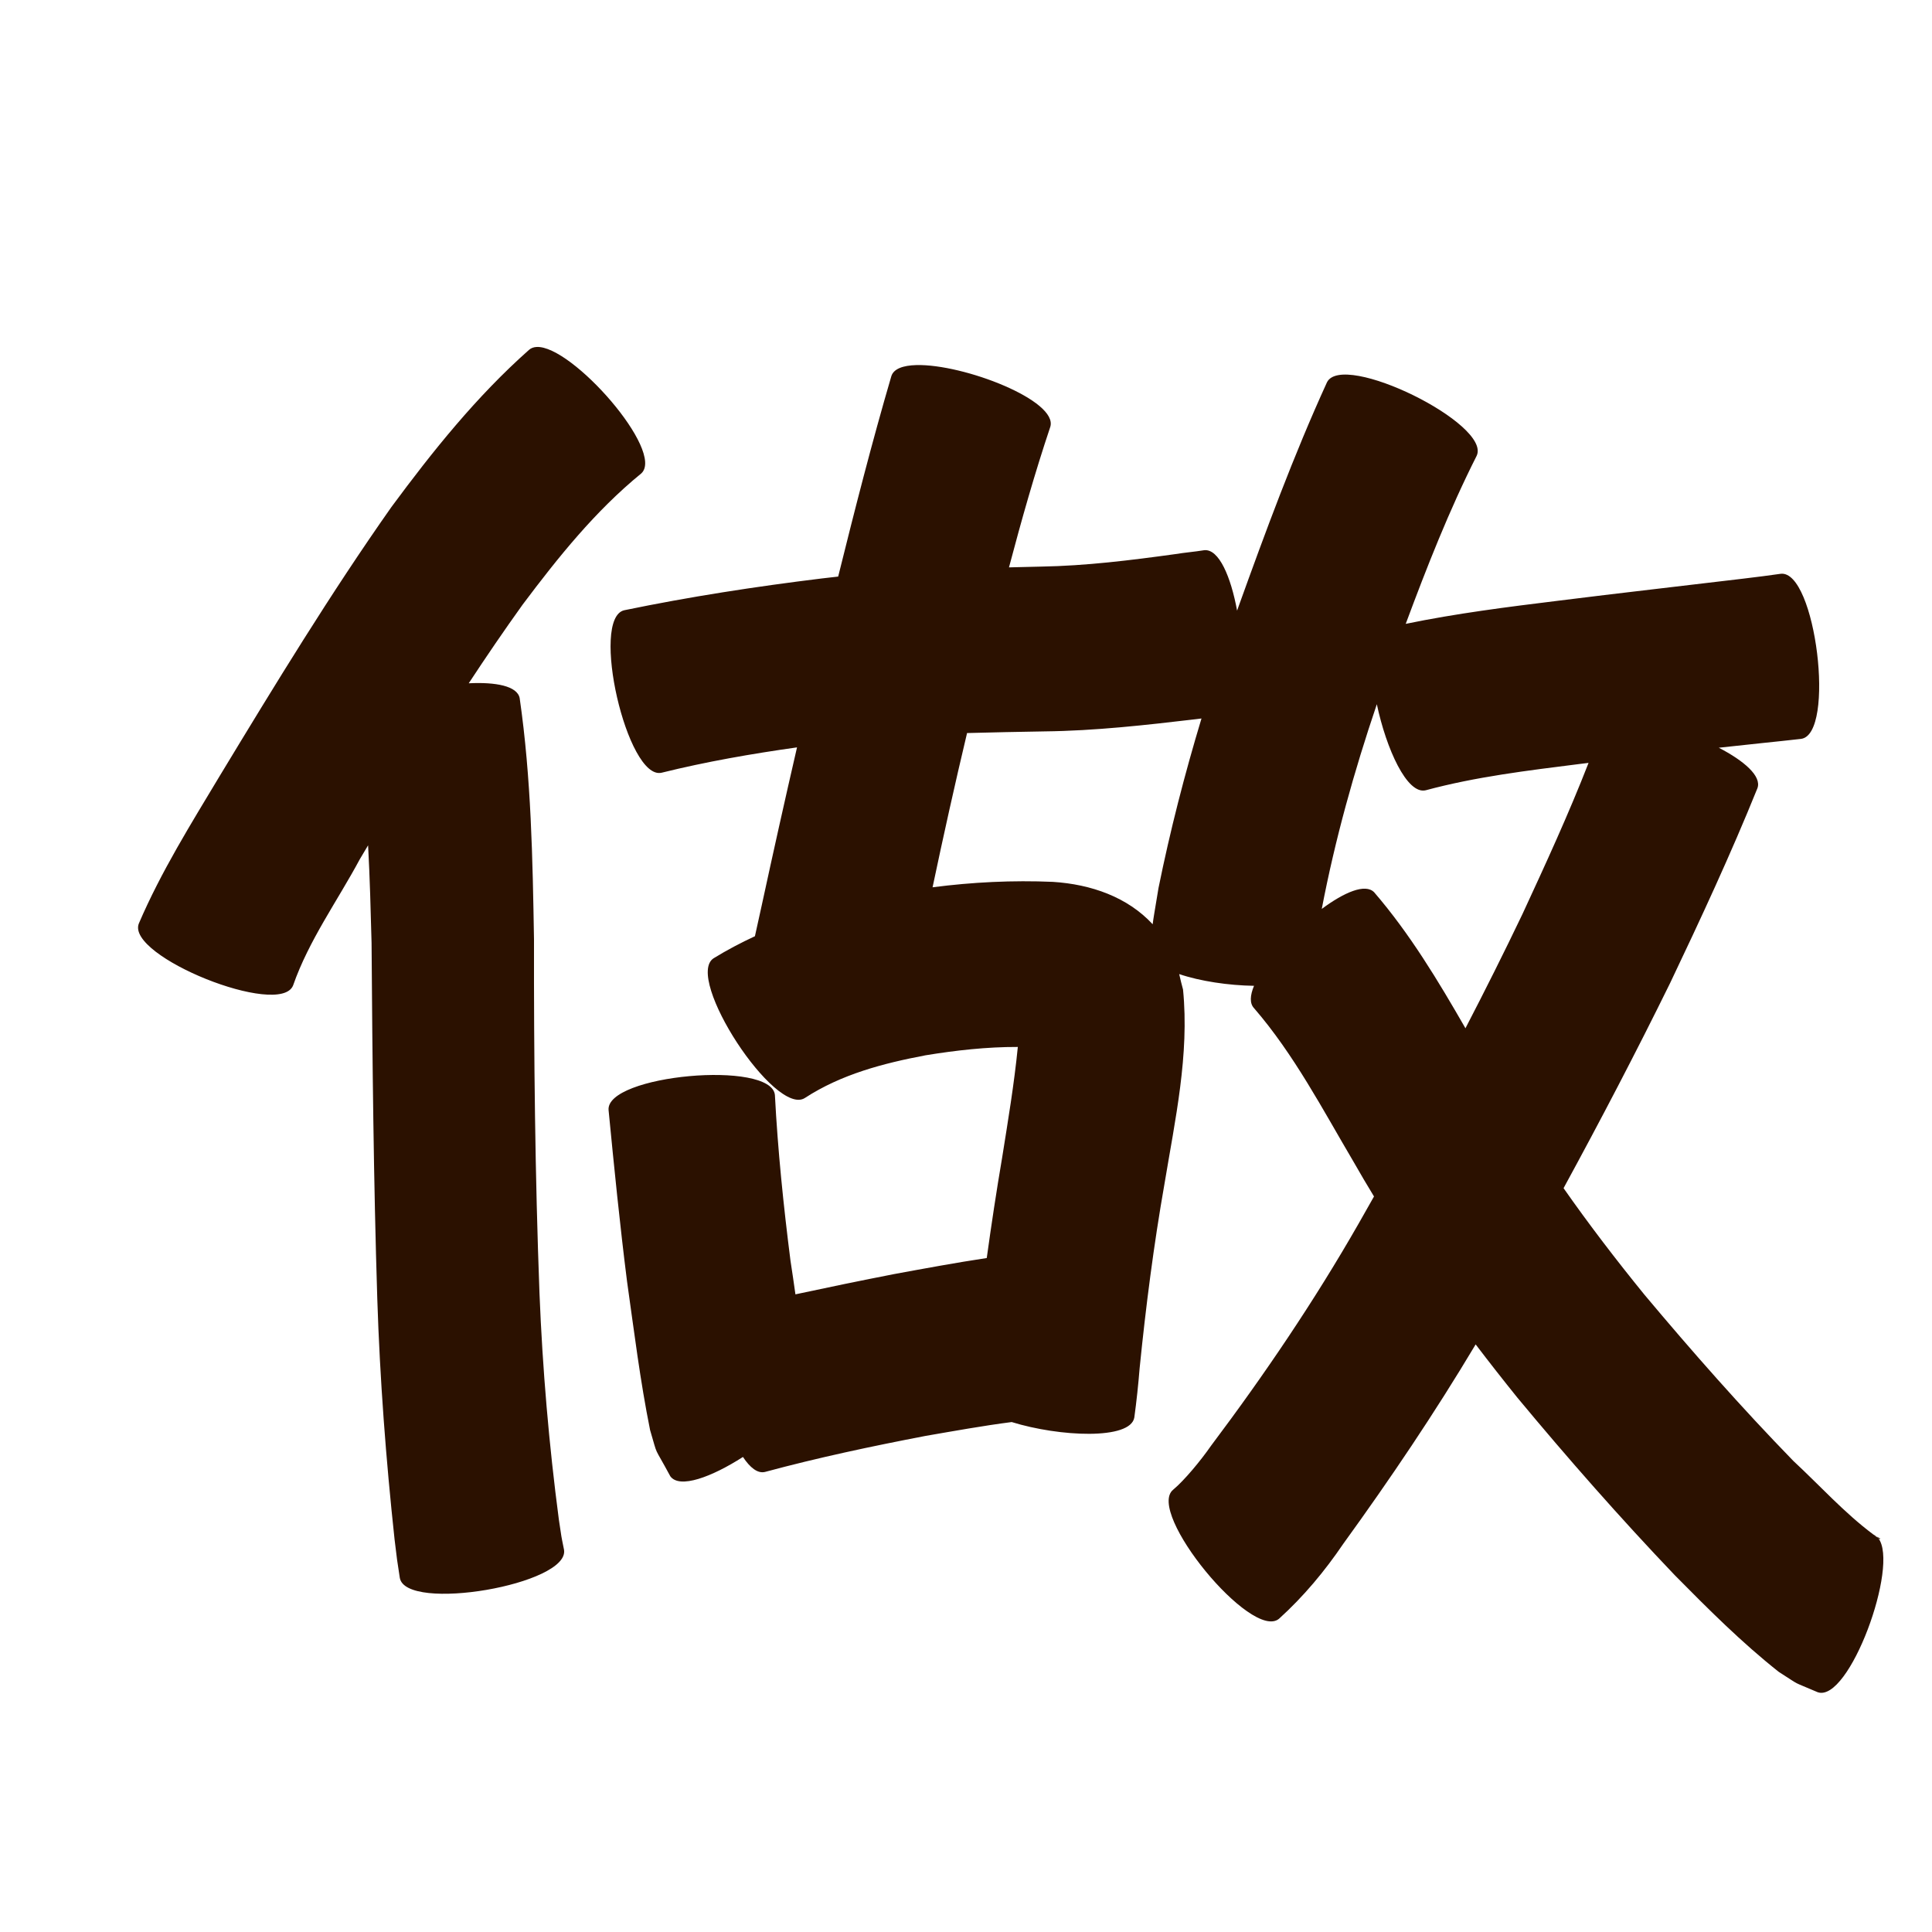 <?xml version="1.0" encoding="UTF-8" standalone="no"?>
<svg
   xmlns:dc="http://purl.org/dc/elements/1.1/"
   xmlns:cc="http://creativecommons.org/ns#"
   xmlns:rdf="http://www.w3.org/1999/02/22-rdf-syntax-ns#"
   xmlns:svg="http://www.w3.org/2000/svg"
   xmlns="http://www.w3.org/2000/svg"
   xmlns:sodipodi="http://sodipodi.sourceforge.net/DTD/sodipodi-0.dtd"
   xmlns:inkscape="http://www.inkscape.org/namespaces/inkscape"
   width="1024"
   height="1024"
   id="U505A"
   version="1.1"
   inkscape:version="0.48.0 r9654"
   sodipodi:docname="U+505A.svg">
  <defs
     id="defs16" />
  <sodipodi:namedview
     pagecolor="#ffffff"
     bordercolor="#666666"
     borderopacity="1"
     objecttolerance="10"
     gridtolerance="10"
     guidetolerance="10"
     inkscape:pageopacity="0"
     inkscape:pageshadow="2"
     inkscape:window-width="640"
     inkscape:window-height="480"
     id="namedview14"
     showgrid="false"
     inkscape:zoom="0.27441406"
     inkscape:cx="512"
     inkscape:cy="512"
     inkscape:window-x="0"
     inkscape:window-y="25"
     inkscape:window-maximized="0"
     inkscape:current-layer="U505A" />
  <path
     style="fill:#2b1100;fill-opacity:1;fill-rule:nonzero;stroke:none"
     d="M 284.344 183.906 C 282.759 184.003 281.397 184.513 280.312 185.5 C 252.564 210.14 229.44 238.979 207.469 268.719 C 175.081 314.738 145.791 362.822 116.656 410.938 C 101.284 436.575 85.388 461.945 73.594 489.469 C 66.628 506.814 148.378 539.659 155.344 522.312 C 163.661 498.43 178.82 477.575 190.688 455.438 C 192.158 452.97 193.62 450.497 195.094 448.031 C 196.035 465.273 196.477 482.553 196.938 499.781 C 197.386 562.668 197.993 625.516 199.969 688.375 C 201.342 730.982 204.56 773.5 209.125 815.875 C 210.901 830.246 209.969 823.478 211.906 836.281 C 215.063 854.746 302.094 839.84 298.938 821.375 C 297.064 811.998 298.039 817.292 296.219 805.5 C 290.965 765.657 287.546 725.597 285.938 685.438 C 283.596 622.952 282.939 560.435 283.031 497.906 C 282.311 455.213 281.555 412.368 275.438 370.031 C 274.203 363.564 262.688 361.438 248.438 362.156 C 257.684 348.079 267.181 334.16 277 320.469 C 295.815 295.407 315.463 270.866 339.875 250.938 C 352.671 239.292 303.048 182.769 284.344 183.906 z M 485.688 193.5 C 478.688 193.683 473.688 195.436 472.438 199.344 C 462.129 234.51 453.079 270.033 444.25 305.594 C 441.349 305.902 438.46 306.242 435.562 306.594 C 400.471 310.893 365.507 316.277 330.875 323.438 C 312.603 327.632 332.384 413.759 350.656 409.562 C 374.308 403.695 398.318 399.529 422.438 396.125 C 416.03 423.866 409.841 451.674 403.812 479.5 C 401.355 490.645 400.756 493.401 400.125 496.219 C 392.655 499.683 385.324 503.538 378.219 507.906 C 362.514 518.175 410.92 592.207 426.625 581.938 C 445.948 569.365 468.111 563.603 490.469 559.344 C 506.673 556.693 523.055 554.854 539.469 554.906 C 537.53 574.552 534.257 594.069 531.156 613.562 C 528.14 631.264 525.461 648.999 523 666.781 C 506.593 669.26 490.257 672.283 473.938 675.281 C 456.449 678.694 439.011 682.288 421.594 686.031 C 420.746 680.066 419.9 674.098 418.969 668.156 C 415.258 638.99 412.252 609.777 410.719 580.406 C 409.019 561.704 320.862 569.704 322.562 588.406 C 325.502 618.695 328.524 648.962 332.344 679.156 C 336.08 705.474 339.291 731.902 344.562 757.969 C 349.096 773.272 345.887 764.993 355.25 782.406 C 360.108 789.273 377.262 782.809 393.781 772.219 C 397.527 777.882 401.56 781.109 405.469 780.156 C 433.549 772.578 462.01 766.547 490.562 761.062 C 505.748 758.453 520.928 755.681 536.219 753.719 C 561.489 761.55 599.273 763.335 601.219 751.25 C 602.405 742.582 603.324 733.878 604.031 725.156 C 607.312 692.465 611.498 659.899 617.188 627.531 C 622.813 593.547 630.469 559.059 627.031 524.469 C 626.249 521.777 625.658 519.019 625 516.281 C 636.021 520.047 651.14 522.306 664.656 522.5 C 662.525 527.621 662.264 531.865 664.719 534.406 C 685.893 558.917 701.048 588.037 717.438 615.812 C 720.954 621.99 724.561 628.092 728.25 634.156 C 725.572 638.899 722.885 643.644 720.188 648.375 C 696.717 689.439 670.185 728.621 641.781 766.406 C 636.49 774.039 627.796 784.586 621.781 789.594 C 607.267 801.493 663.36 869.899 677.875 858 C 690.965 846.156 702.096 832.791 712.031 818.156 C 736.816 783.913 760.47 748.866 782.125 712.562 C 789.345 722.051 796.701 731.43 804.188 740.719 C 830.984 772.997 858.696 804.521 887.656 834.875 C 905.292 852.724 923.076 870.544 942.781 886.125 C 955.393 894.161 948.592 890.509 963.406 896.906 C 980.054 902.735 1006.847 829.514 995.5 815.219 C 995.781 815.418 996.061 815.615 996.344 815.812 C 996.421 815.701 996.516 815.612 996.594 815.5 L 994.562 814.312 C 994.874 814.58 995.2 814.853 995.469 815.188 C 994.592 814.564 993.737 813.925 992.875 813.281 L 992.781 813.219 C 977.473 801.769 964.483 787.286 950.531 774.344 C 923.017 746.051 896.91 716.432 871.562 686.188 C 856.648 667.851 842.262 649.085 828.719 629.75 C 848.242 593.921 867.157 557.746 885.156 521.125 C 901.392 487.036 917.322 452.803 931.469 417.781 C 933.84 411.373 924.338 403.233 911 396.312 C 918.551 395.491 926.104 394.684 933.656 393.875 C 948.207 392.344 941.241 393.102 954.562 391.625 C 973.122 389.341 962.341 301.841 943.781 304.125 C 931.266 305.83 937.956 304.963 923.75 306.719 C 891.199 310.634 858.624 314.291 826.094 318.375 C 798.964 321.703 771.838 325.131 745.062 330.656 C 756.295 300.461 768.09 270.428 782.625 241.656 C 790.901 224.833 711.588 185.833 703.312 202.656 C 685.558 241.517 670.812 281.612 656.344 321.781 C 656.12 322.405 655.91 323.032 655.688 323.656 C 652.395 305.768 646.072 290.742 638.219 291.625 C 633.141 292.46 628.018 292.854 622.938 293.688 C 599.277 296.952 575.546 299.918 551.625 300.312 C 546.012 300.451 540.396 300.581 534.781 300.719 C 541.402 275.719 548.426 250.83 556.656 226.312 C 561.122 212.357 510.686 192.845 485.688 193.5 z M 992.875 813.281 L 994.562 814.312 C 994.055 813.878 993.501 813.525 992.875 813.281 z M 729.75 373.25 C 734.716 396.773 745.75 421.38 755.719 418.844 C 782.28 411.676 809.648 408.409 836.875 404.969 C 838.575 404.75 840.268 404.559 841.969 404.344 C 831.393 431.483 819.196 457.982 806.969 484.406 C 797.231 504.771 787.117 524.969 776.719 545 C 762.262 519.851 747.298 494.95 728.344 472.938 C 723.657 468.085 712.413 472.94 700.562 481.75 C 707.623 444.898 717.717 408.775 729.75 373.25 z M 636.812 380.812 C 627.878 410.396 620.179 440.331 614.031 470.656 C 611.745 484.554 611.411 486.118 610.938 489.875 C 597.618 475.473 578.372 468.703 558.031 467.406 C 536.708 466.494 515.417 467.543 494.281 470.281 C 500.041 442.959 506.095 415.693 512.562 388.531 C 526.218 388.131 539.879 387.911 553.531 387.656 C 580.522 387.352 607.325 384.303 634.094 381.156 C 635 381.028 635.904 380.912 636.812 380.812 z "
     id="path16161" />
</svg>
